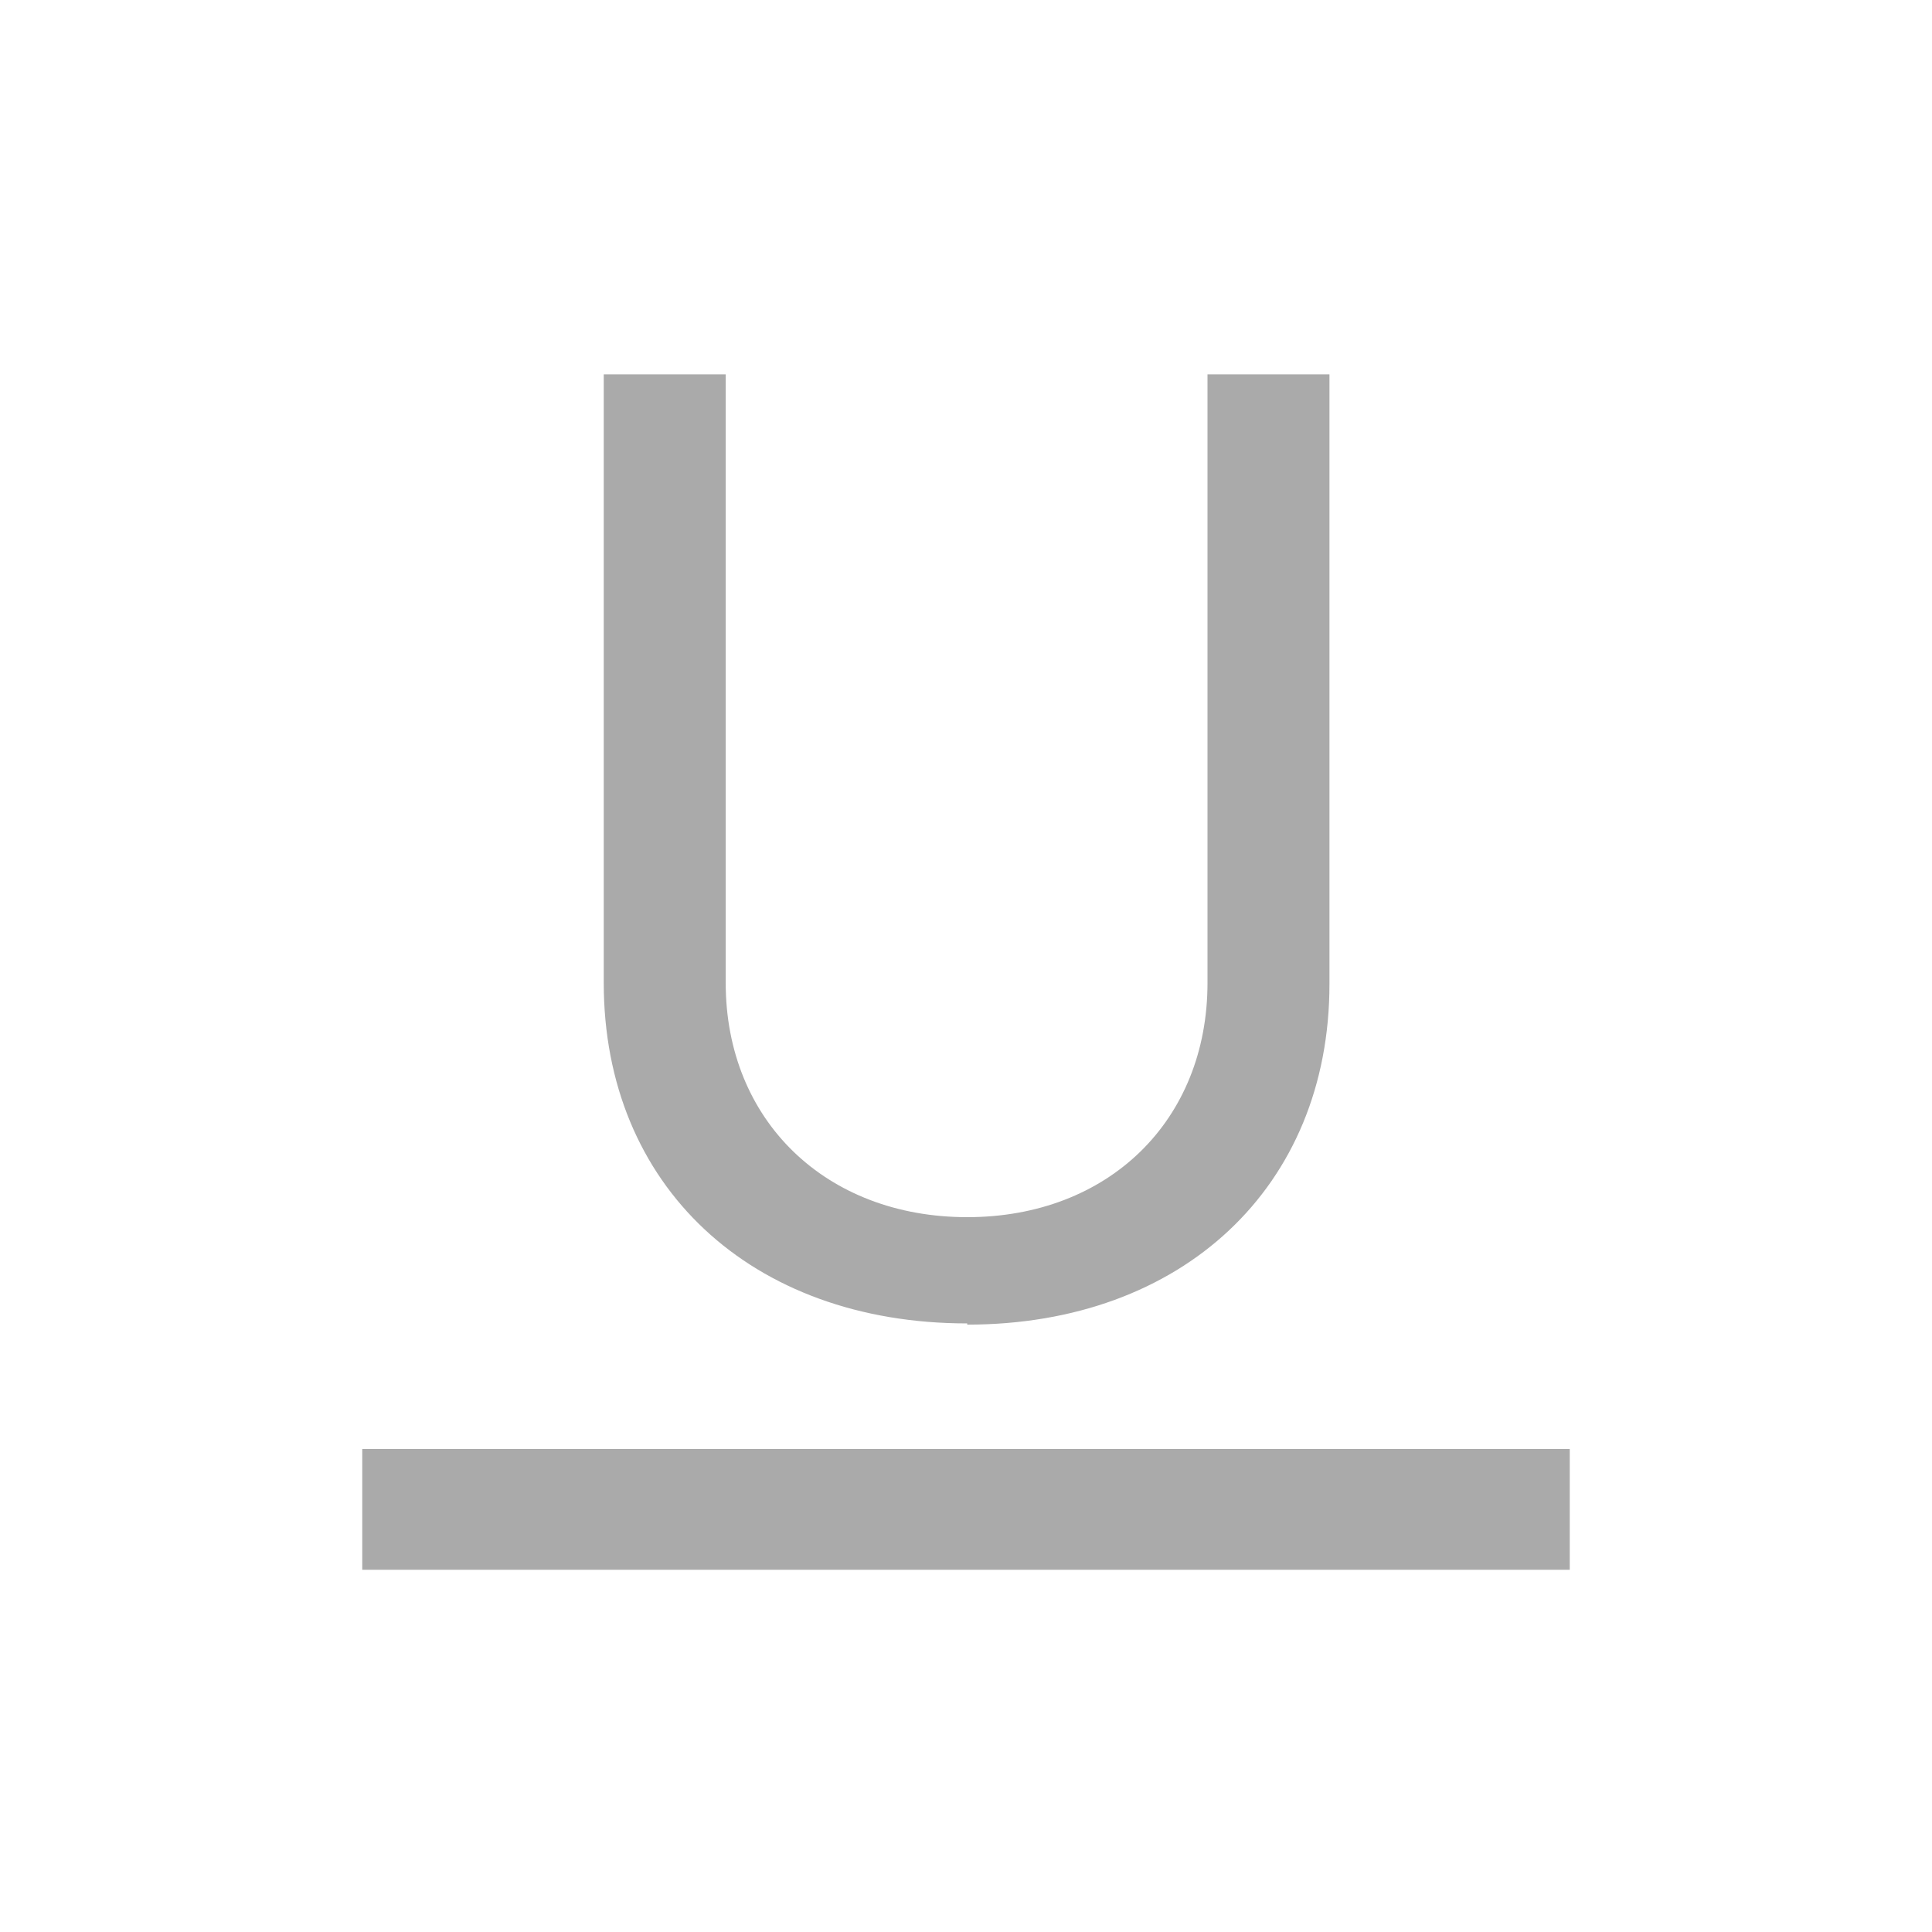 <svg xmlns="http://www.w3.org/2000/svg" xmlns:xlink="http://www.w3.org/1999/xlink" width="16" height="16" viewBox="0 0 16 16"><path fill="#aaaaaa" d="M8.01 10.97c1.78 0 3-1.14 3-2.82V3.1H10v5.04c0 1.14-.82 1.94-1.99 1.94s-2-.8-2-1.94V3.1H5v5.04c0 1.68 1.22 2.82 3.01 2.82ZM3 12h10v1H3z"/></svg>